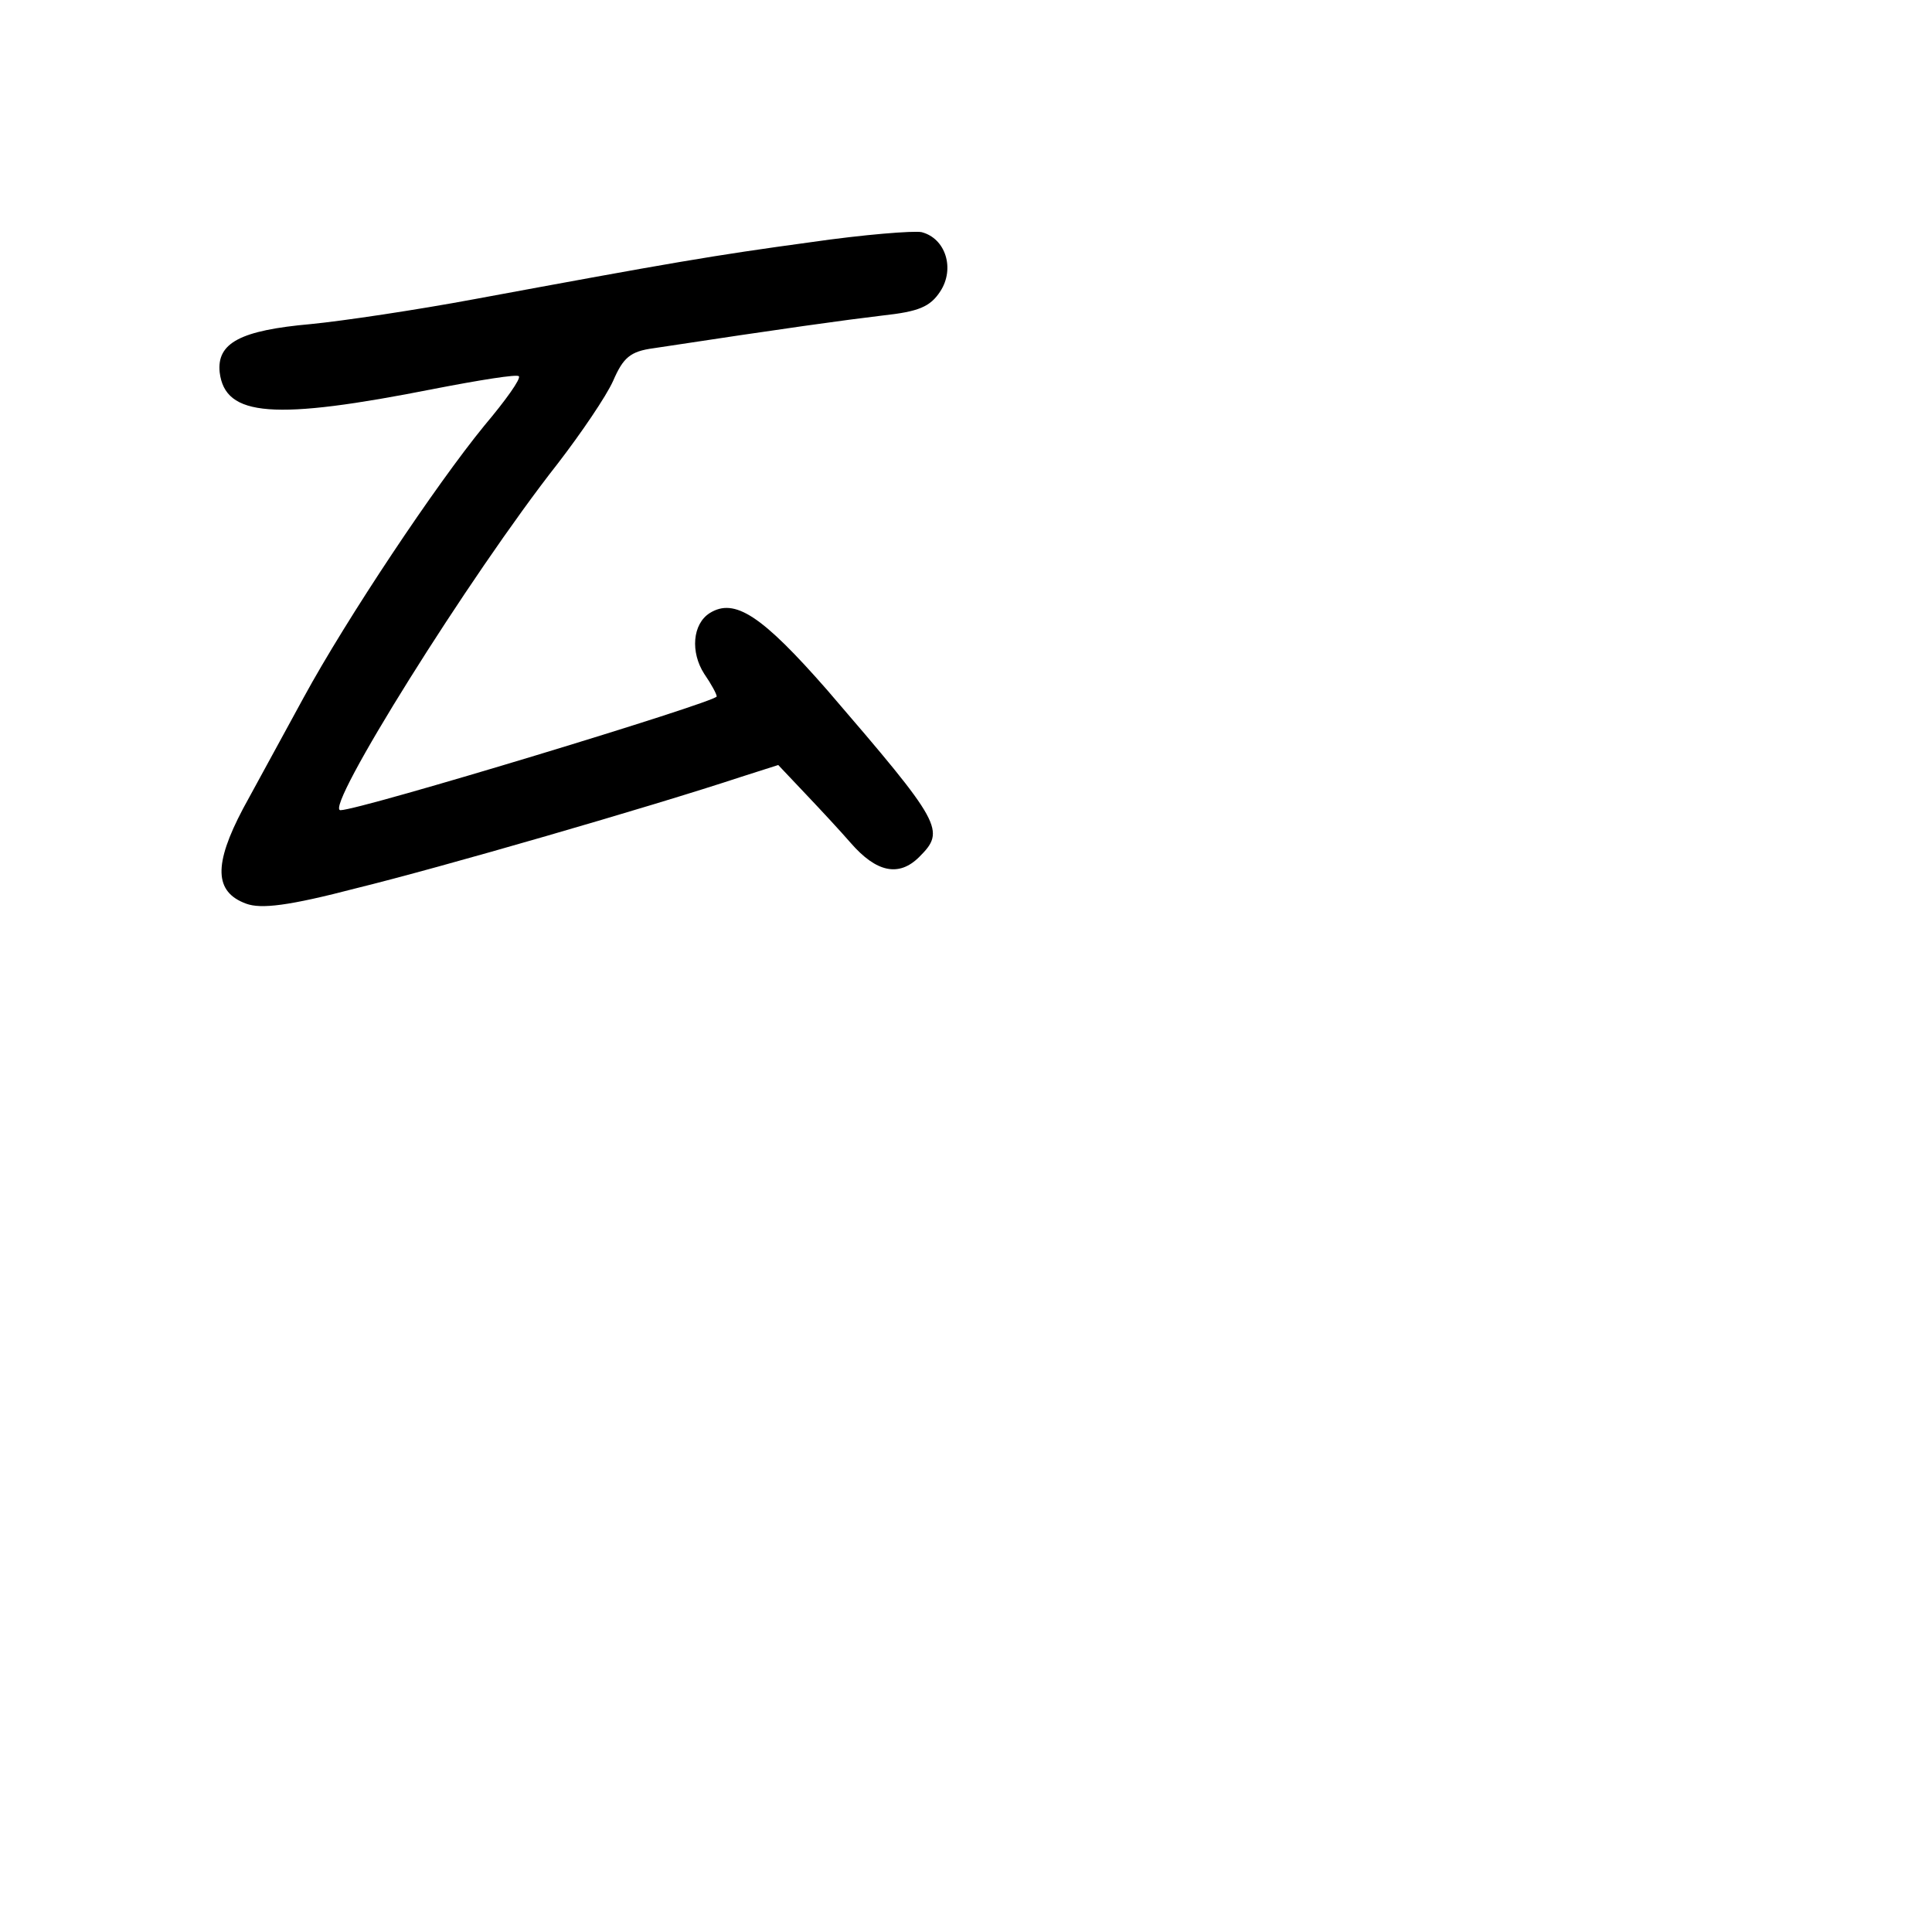 <?xml version="1.0" standalone="no"?>
<!DOCTYPE svg PUBLIC "-//W3C//DTD SVG 20010904//EN"
 "http://www.w3.org/TR/2001/REC-SVG-20010904/DTD/svg10.dtd">
<svg version="1.0" xmlns="http://www.w3.org/2000/svg"
 width="248pt" height="248pt" viewBox="0 0 248 248"
 preserveAspectRatio="xMidYMid meet">
<g transform="translate(0,248) scale(0.1,-0.1)"
fill="#000000" stroke="none">
<path d="M1040 2169 c-125 -17 -177 -26 -431 -73 -75 -14 -169 -28 -210 -32
-90 -8 -121 -24 -117 -62 7 -57 69 -62 276 -21 57 11 106 19 108 16 3 -3 -17
-31 -44 -63 -63 -77 -177 -248 -232 -349 -24 -44 -59 -108 -78 -143 -38 -72
-37 -107 4 -122 19 -7 54 -3 142 20 106 26 376 104 494 143 l47 15 35 -37 c19
-20 45 -48 58 -63 33 -38 62 -44 88 -18 34 34 30 42 -118 214 -84 96 -119 119
-151 99 -22 -14 -25 -50 -7 -78 9 -13 16 -26 16 -29 0 -7 -458 -146 -483 -146
-22 0 165 300 279 445 30 39 62 86 71 106 13 30 22 38 52 42 171 26 244 36
294 42 46 5 61 11 74 31 19 29 7 68 -24 76 -10 2 -74 -3 -143 -13z"/>
</g>
</svg>
